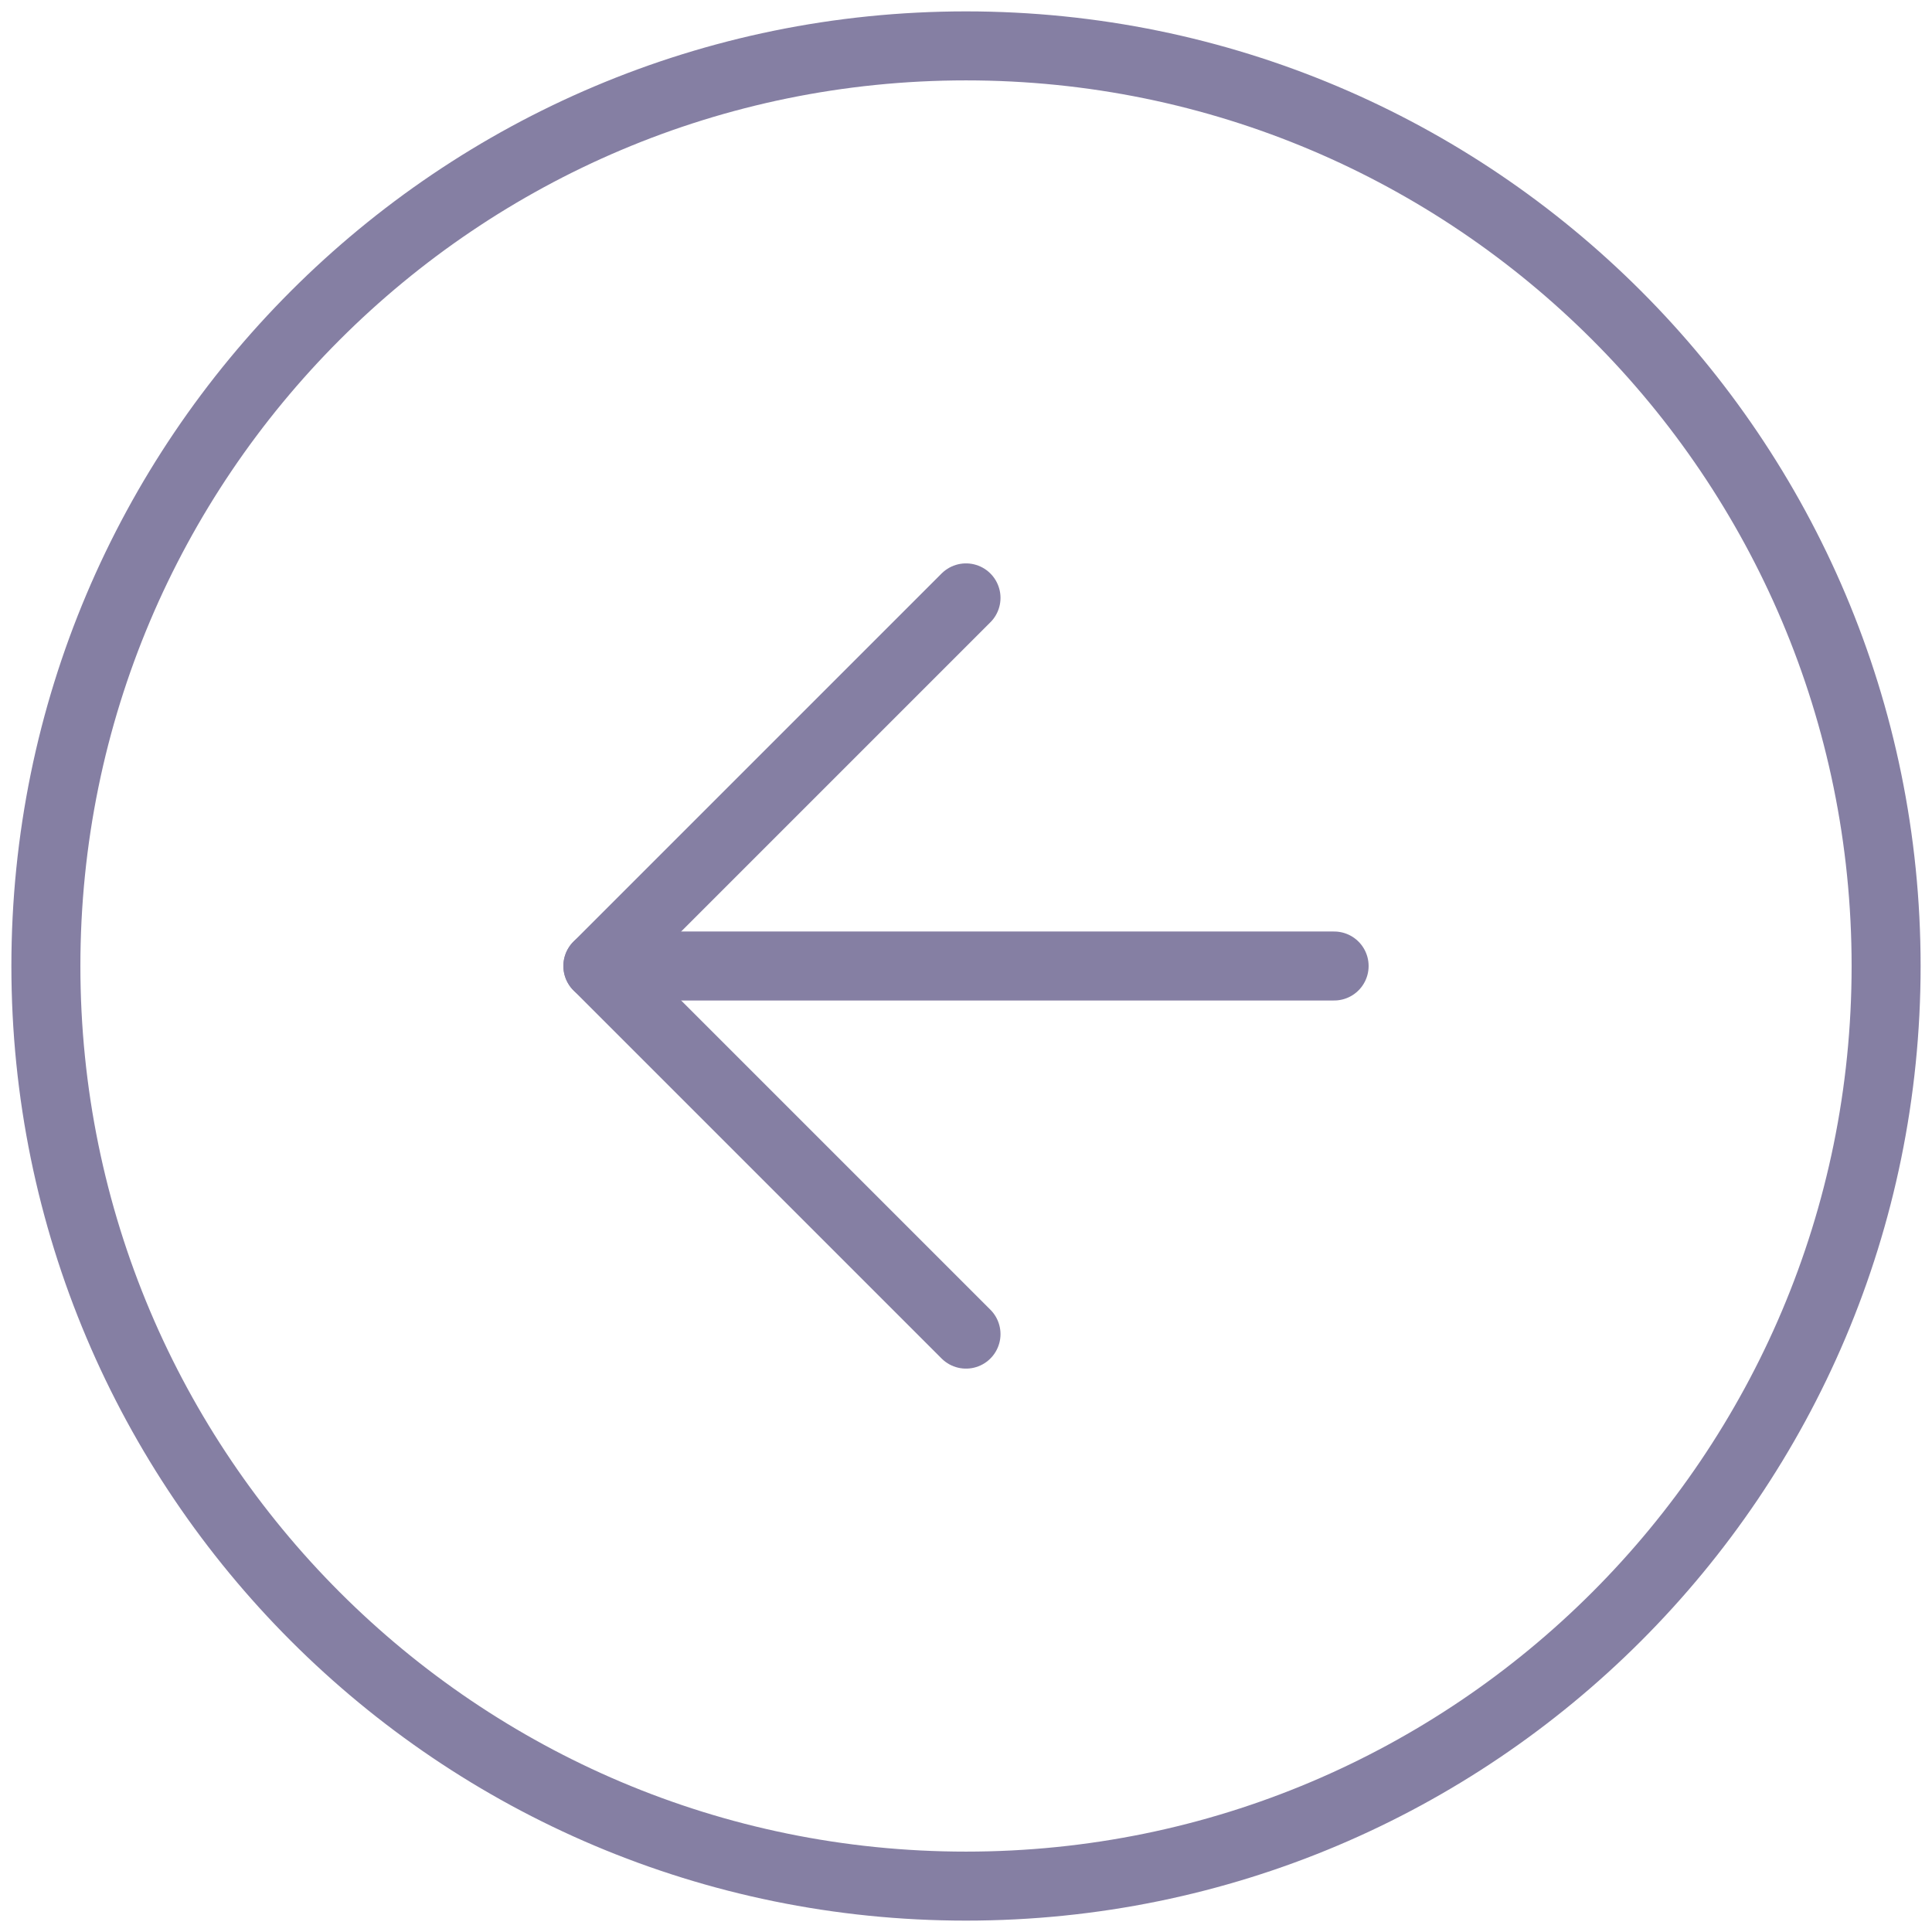 <svg width="56" height="56" viewBox="0 0 56 56" fill="none" xmlns="http://www.w3.org/2000/svg">
<g opacity="0.5">
<path d="M28 54.67C42.73 54.67 54.67 42.73 54.67 28C54.67 13.27 42.73 1.33 28 1.33C13.27 1.33 1.33 13.27 1.33 28C1.33 42.73 13.27 54.67 28 54.67Z" stroke="#0C0047" stroke-width="2" stroke-linecap="round" stroke-linejoin="round"/>
<path d="M28 17.33L17.33 28L28 38.67" stroke="#0C0047" stroke-width="2" stroke-linecap="round" stroke-linejoin="round"/>
<path d="M38.67 28H17.33" stroke="#0C0047" stroke-width="2" stroke-linecap="round" stroke-linejoin="round"/>
</g>
</svg>
